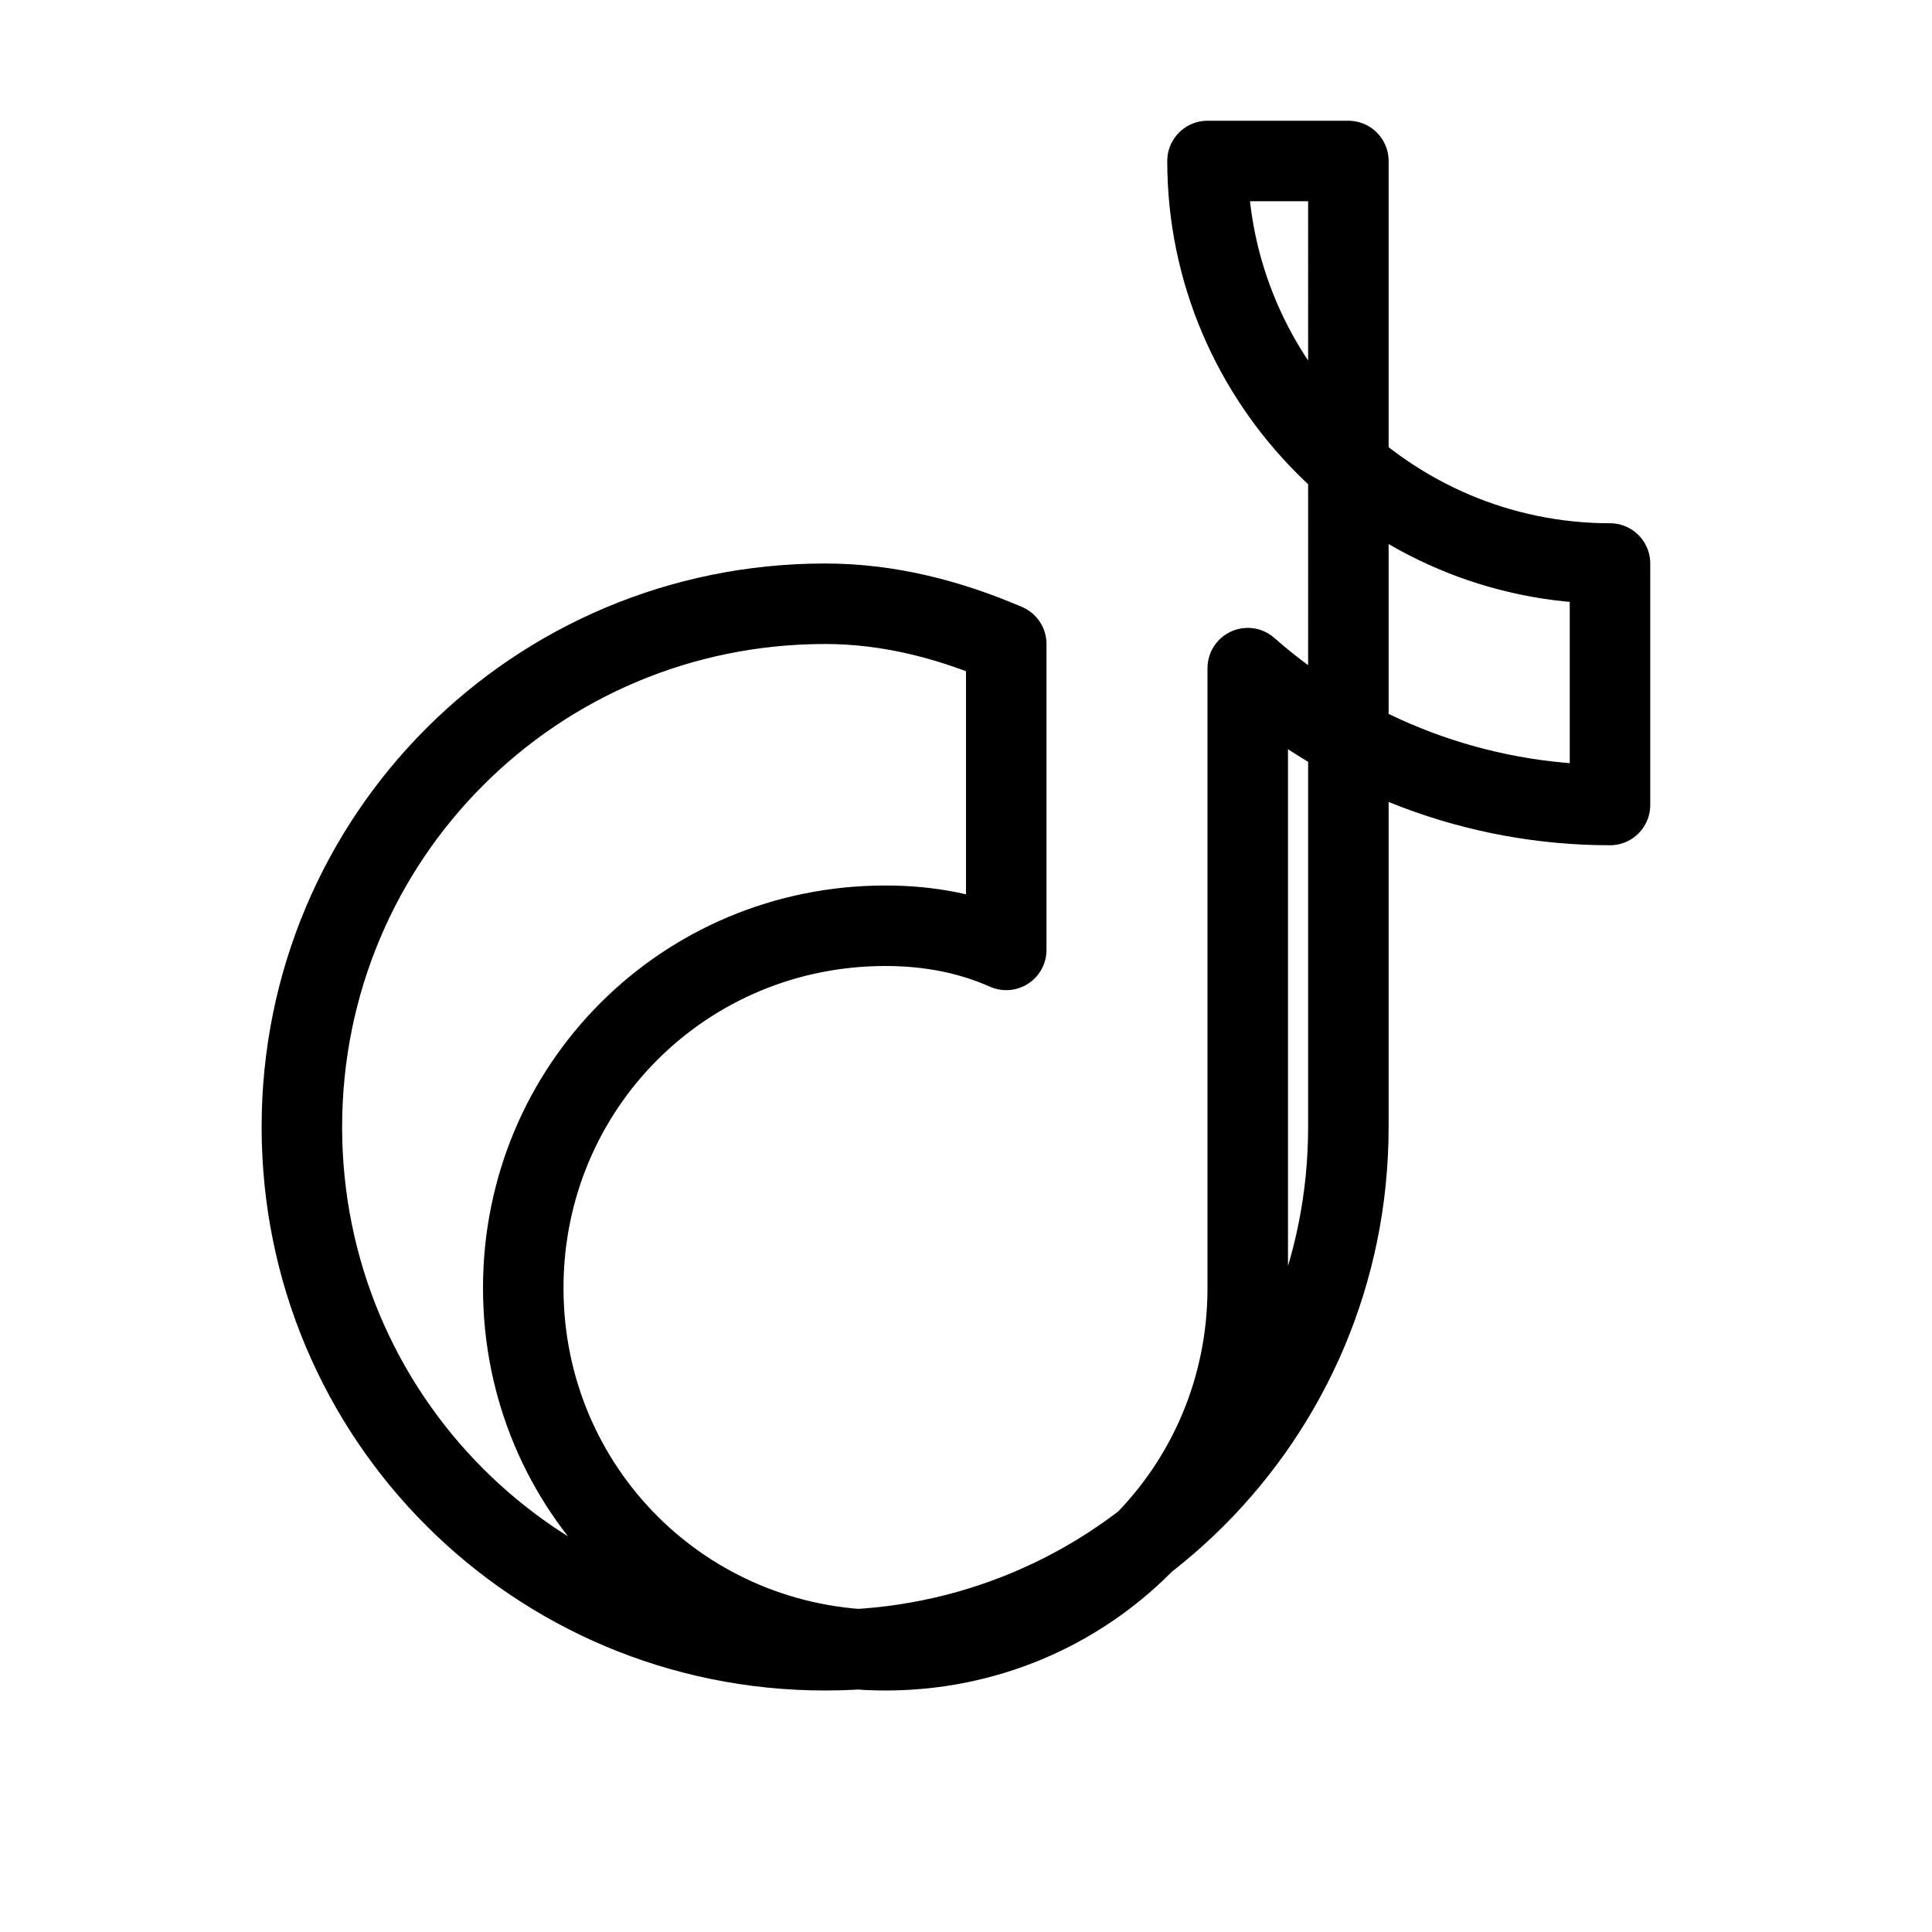 <svg xmlns="http://www.w3.org/2000/svg" width="48" height="48" viewBox="0 0 48 48" fill="none" stroke="black" stroke-width="2" stroke-linecap="round" stroke-linejoin="round">
  <path d="M30 4c0 5.5 4.5 10 10 10v6c-3.3 0-6.5-1.2-9-3.4v15.4c0 5-4 9-9 9s-9-4-9-9 4-9 9-9c1.1 0 2.1.2 3 .6V16c-1.4-.6-2.9-1-4.5-1-7.2 0-13 5.8-13 13s5.8 13 13 13 13-5.8 13-13V4h-3z"/>
</svg>

